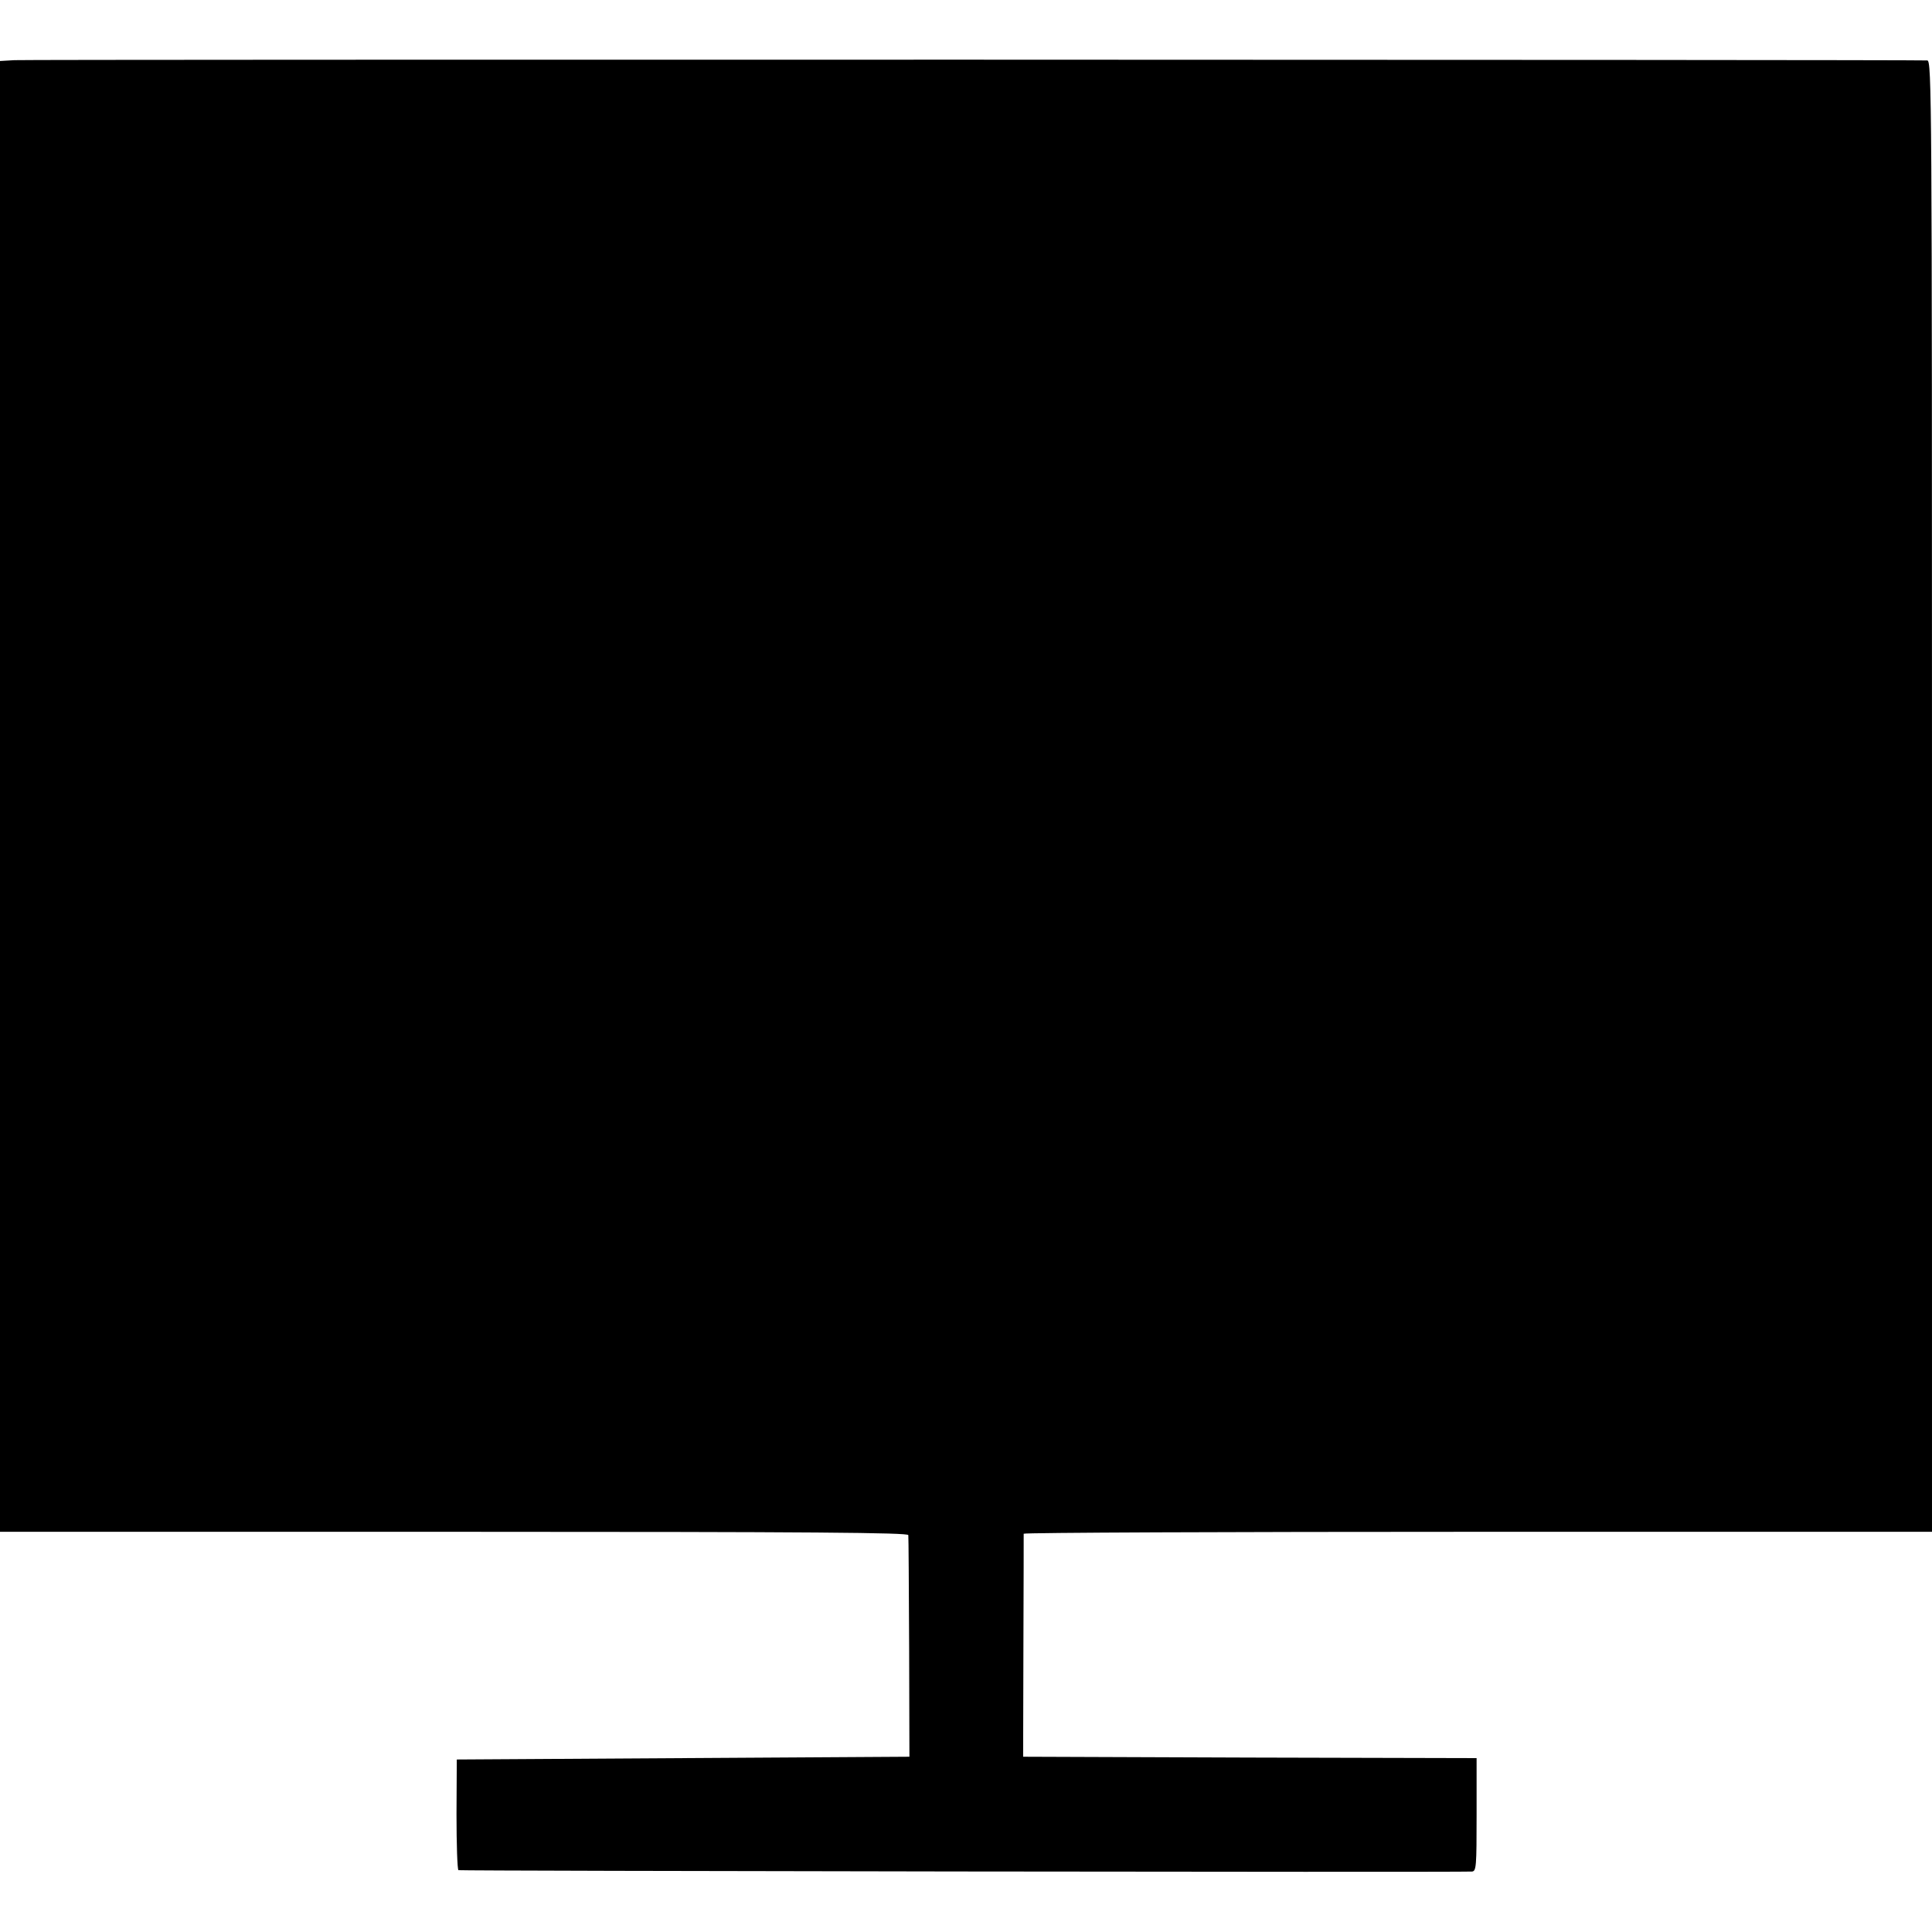 <?xml version="1.0" standalone="no"?>
<!DOCTYPE svg PUBLIC "-//W3C//DTD SVG 20010904//EN"
 "http://www.w3.org/TR/2001/REC-SVG-20010904/DTD/svg10.dtd">
<svg version="1.0" xmlns="http://www.w3.org/2000/svg"
 width="700pt" height="700pt" viewBox="0 0 700 700"
 preserveAspectRatio="xMidYMid meet">
<g transform="translate(0,700) scale(0.1,-0.1)"
fill="#000000" stroke="none">
<path d="M52 6782 l-52 -3 0 -2665 0 -2664 1645 0 c1309 0 1645 -3 1646 -12 1
-7 2 -191 3 -408 l1 -395 -820 -5 -820 -5 -1 -198 c0 -109 3 -200 7 -203 5 -3
3593 -8 3672 -5 16 1 17 18 17 206 l0 205 -821 2 -822 3 1 400 c1 220 1 403 1
408 1 4 741 7 1646 7 l1645 0 0 2665 c0 2531 -1 2665 -17 2666 -50 3 -6886 4
-6931 1z"/>
</g>
</svg>
